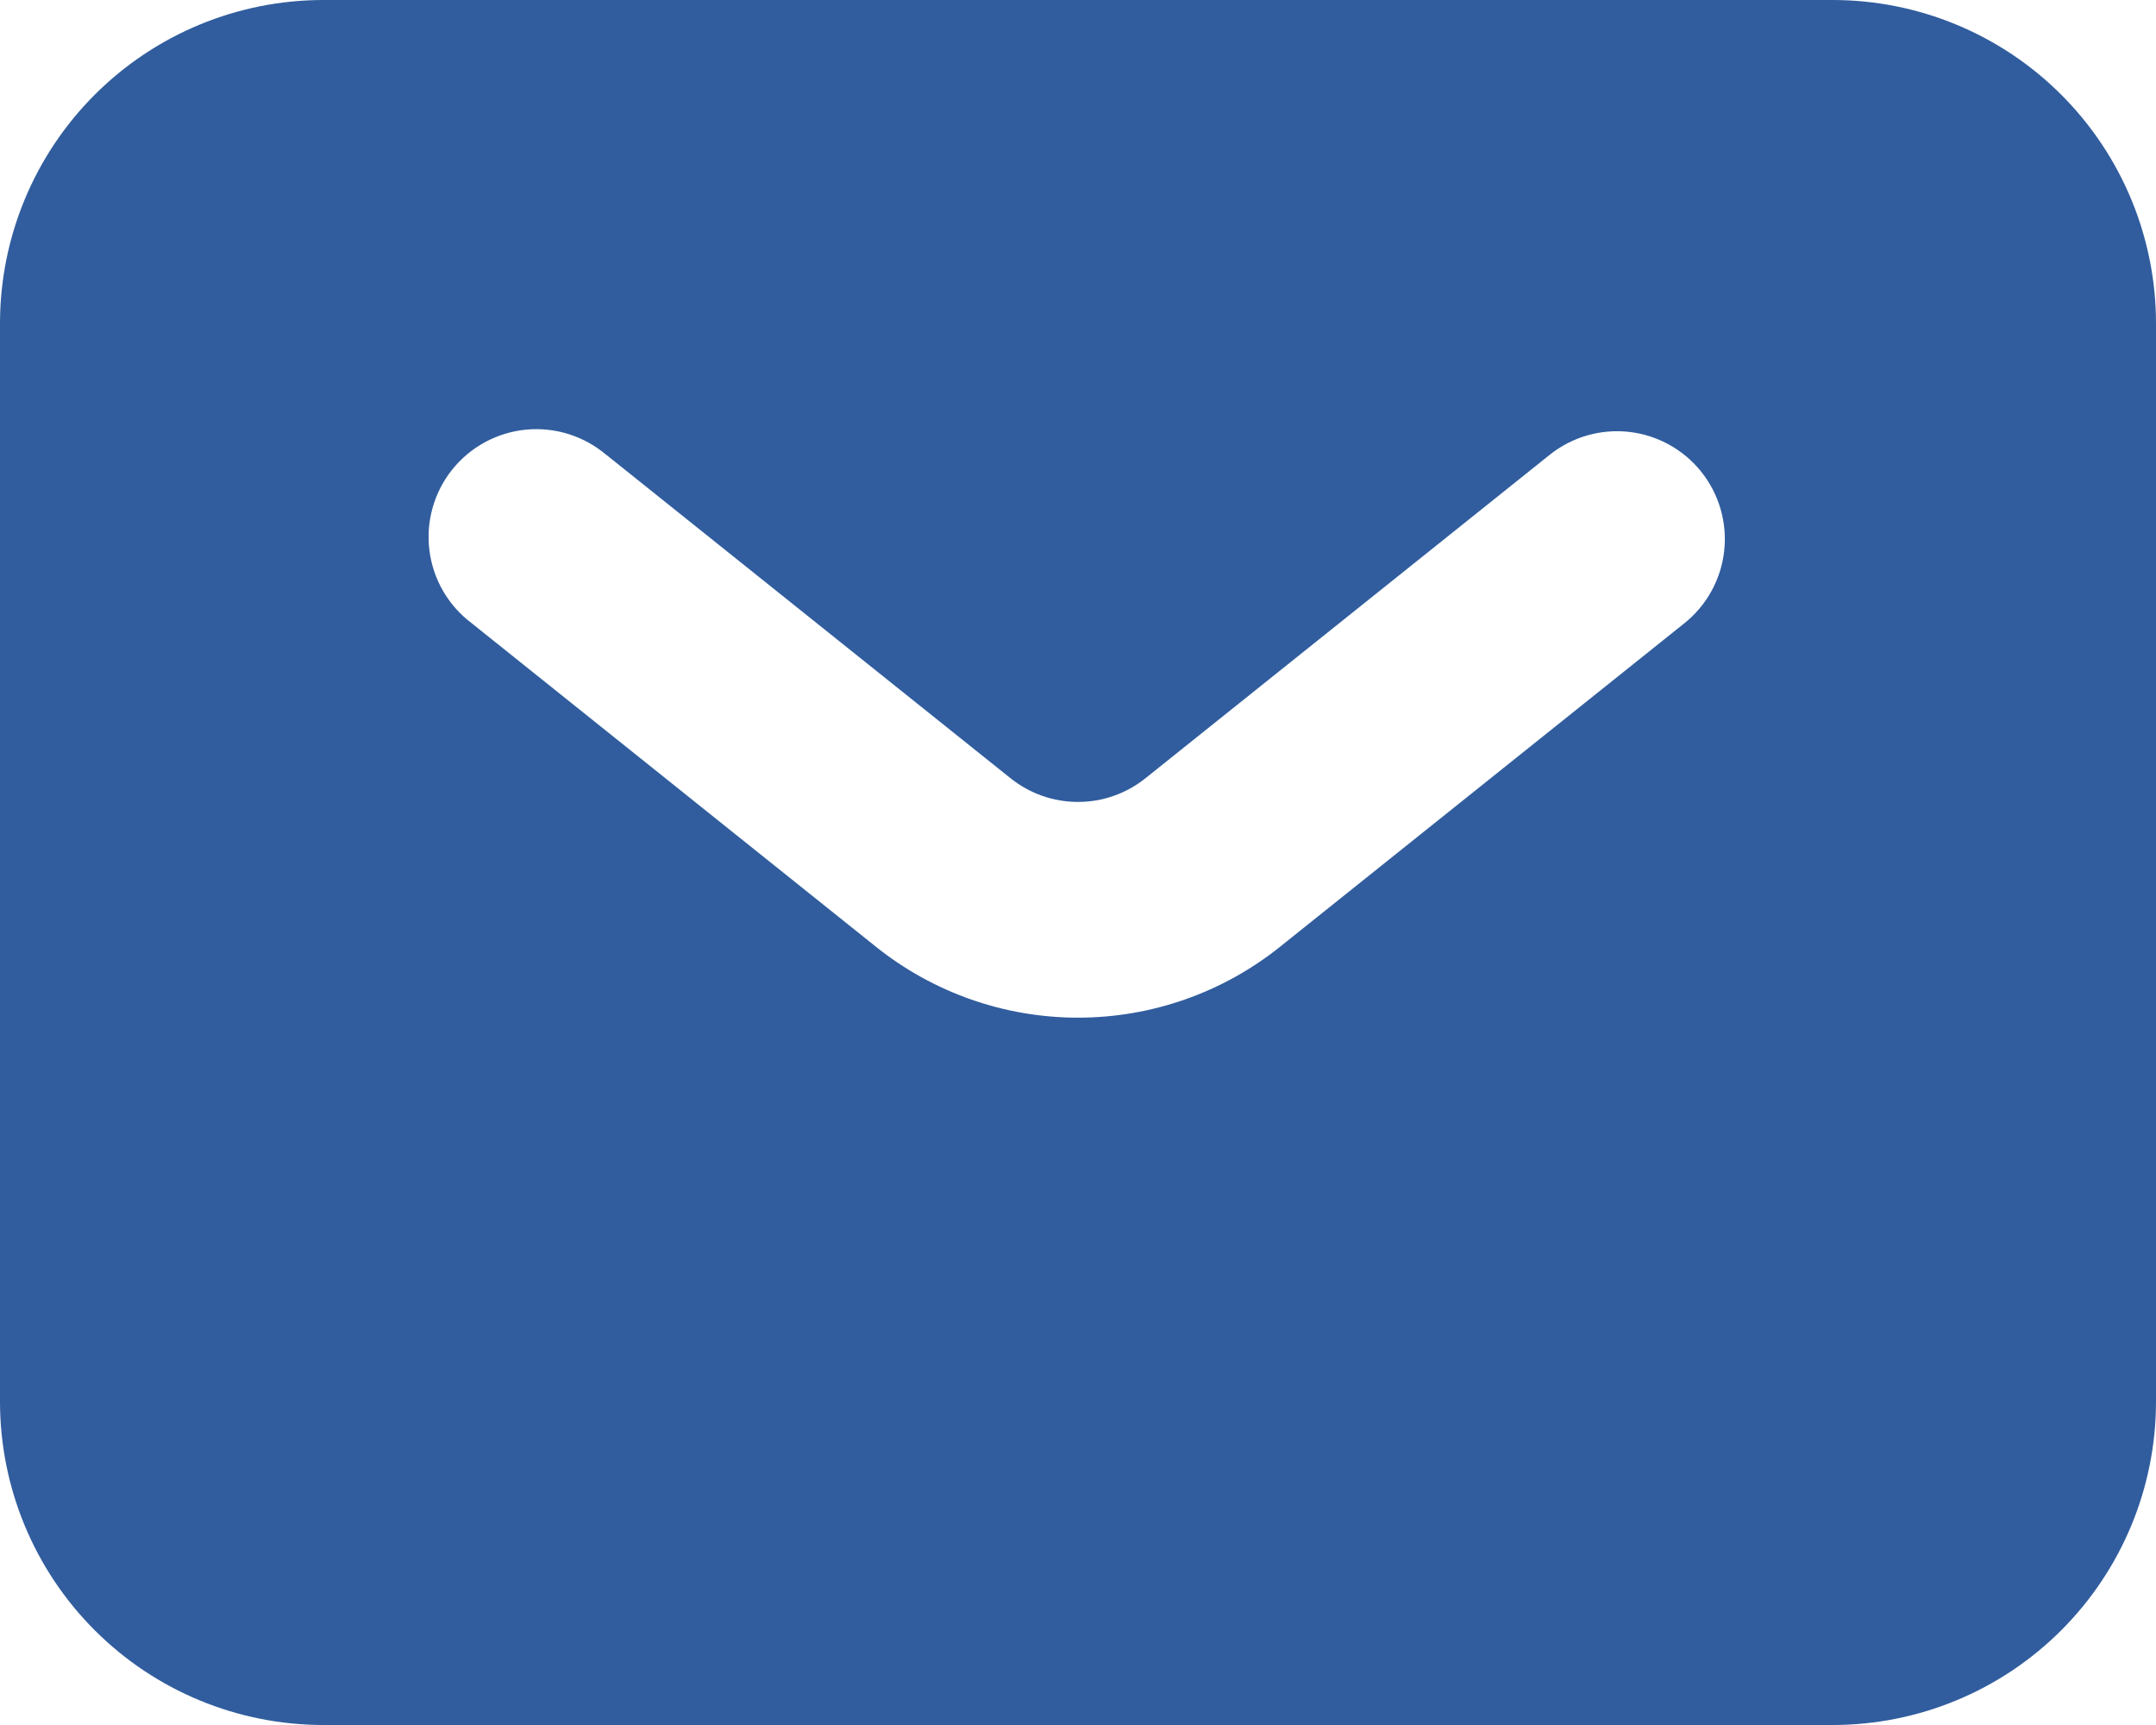 <svg width="80" height="64" viewBox="0 0 80 64" fill="none" xmlns="http://www.w3.org/2000/svg">
<path fill-rule="evenodd" clip-rule="evenodd" d="M12 64C8.817 64 5.765 62.736 3.515 60.485C1.264 58.235 0 55.183 0 52V12C0 8.817 1.264 5.765 3.515 3.515C5.765 1.264 8.817 0 12 0H68C71.183 0 74.235 1.264 76.485 3.515C78.736 5.765 80 8.817 80 12V52C80 55.183 78.736 58.235 76.485 60.485C74.235 62.736 71.183 64 68 64H12ZM22.5 16.88C22.093 16.532 21.619 16.27 21.108 16.108C20.598 15.947 20.059 15.889 19.526 15.94C18.993 15.99 18.475 16.147 18.003 16.402C17.532 16.656 17.116 17.003 16.781 17.421C16.446 17.839 16.198 18.32 16.053 18.836C15.907 19.351 15.867 19.891 15.934 20.422C16.001 20.954 16.174 21.467 16.443 21.93C16.712 22.394 17.072 22.798 17.5 23.12L32.5 35.124C34.628 36.828 37.273 37.757 40 37.757C42.727 37.757 45.372 36.828 47.5 35.124L62.5 23.124C62.91 22.796 63.252 22.39 63.505 21.93C63.759 21.469 63.919 20.963 63.977 20.441C64.035 19.919 63.989 19.39 63.843 18.886C63.697 18.381 63.452 17.91 63.124 17.5C62.796 17.09 62.39 16.748 61.929 16.495C61.469 16.241 60.964 16.081 60.441 16.023C59.919 15.965 59.391 16.011 58.886 16.157C58.381 16.303 57.91 16.548 57.5 16.876L42.5 28.876C41.791 29.444 40.909 29.753 40 29.753C39.091 29.753 38.209 29.444 37.5 28.876L22.5 16.876V16.88Z" fill="#315D9E"/>
</svg>
